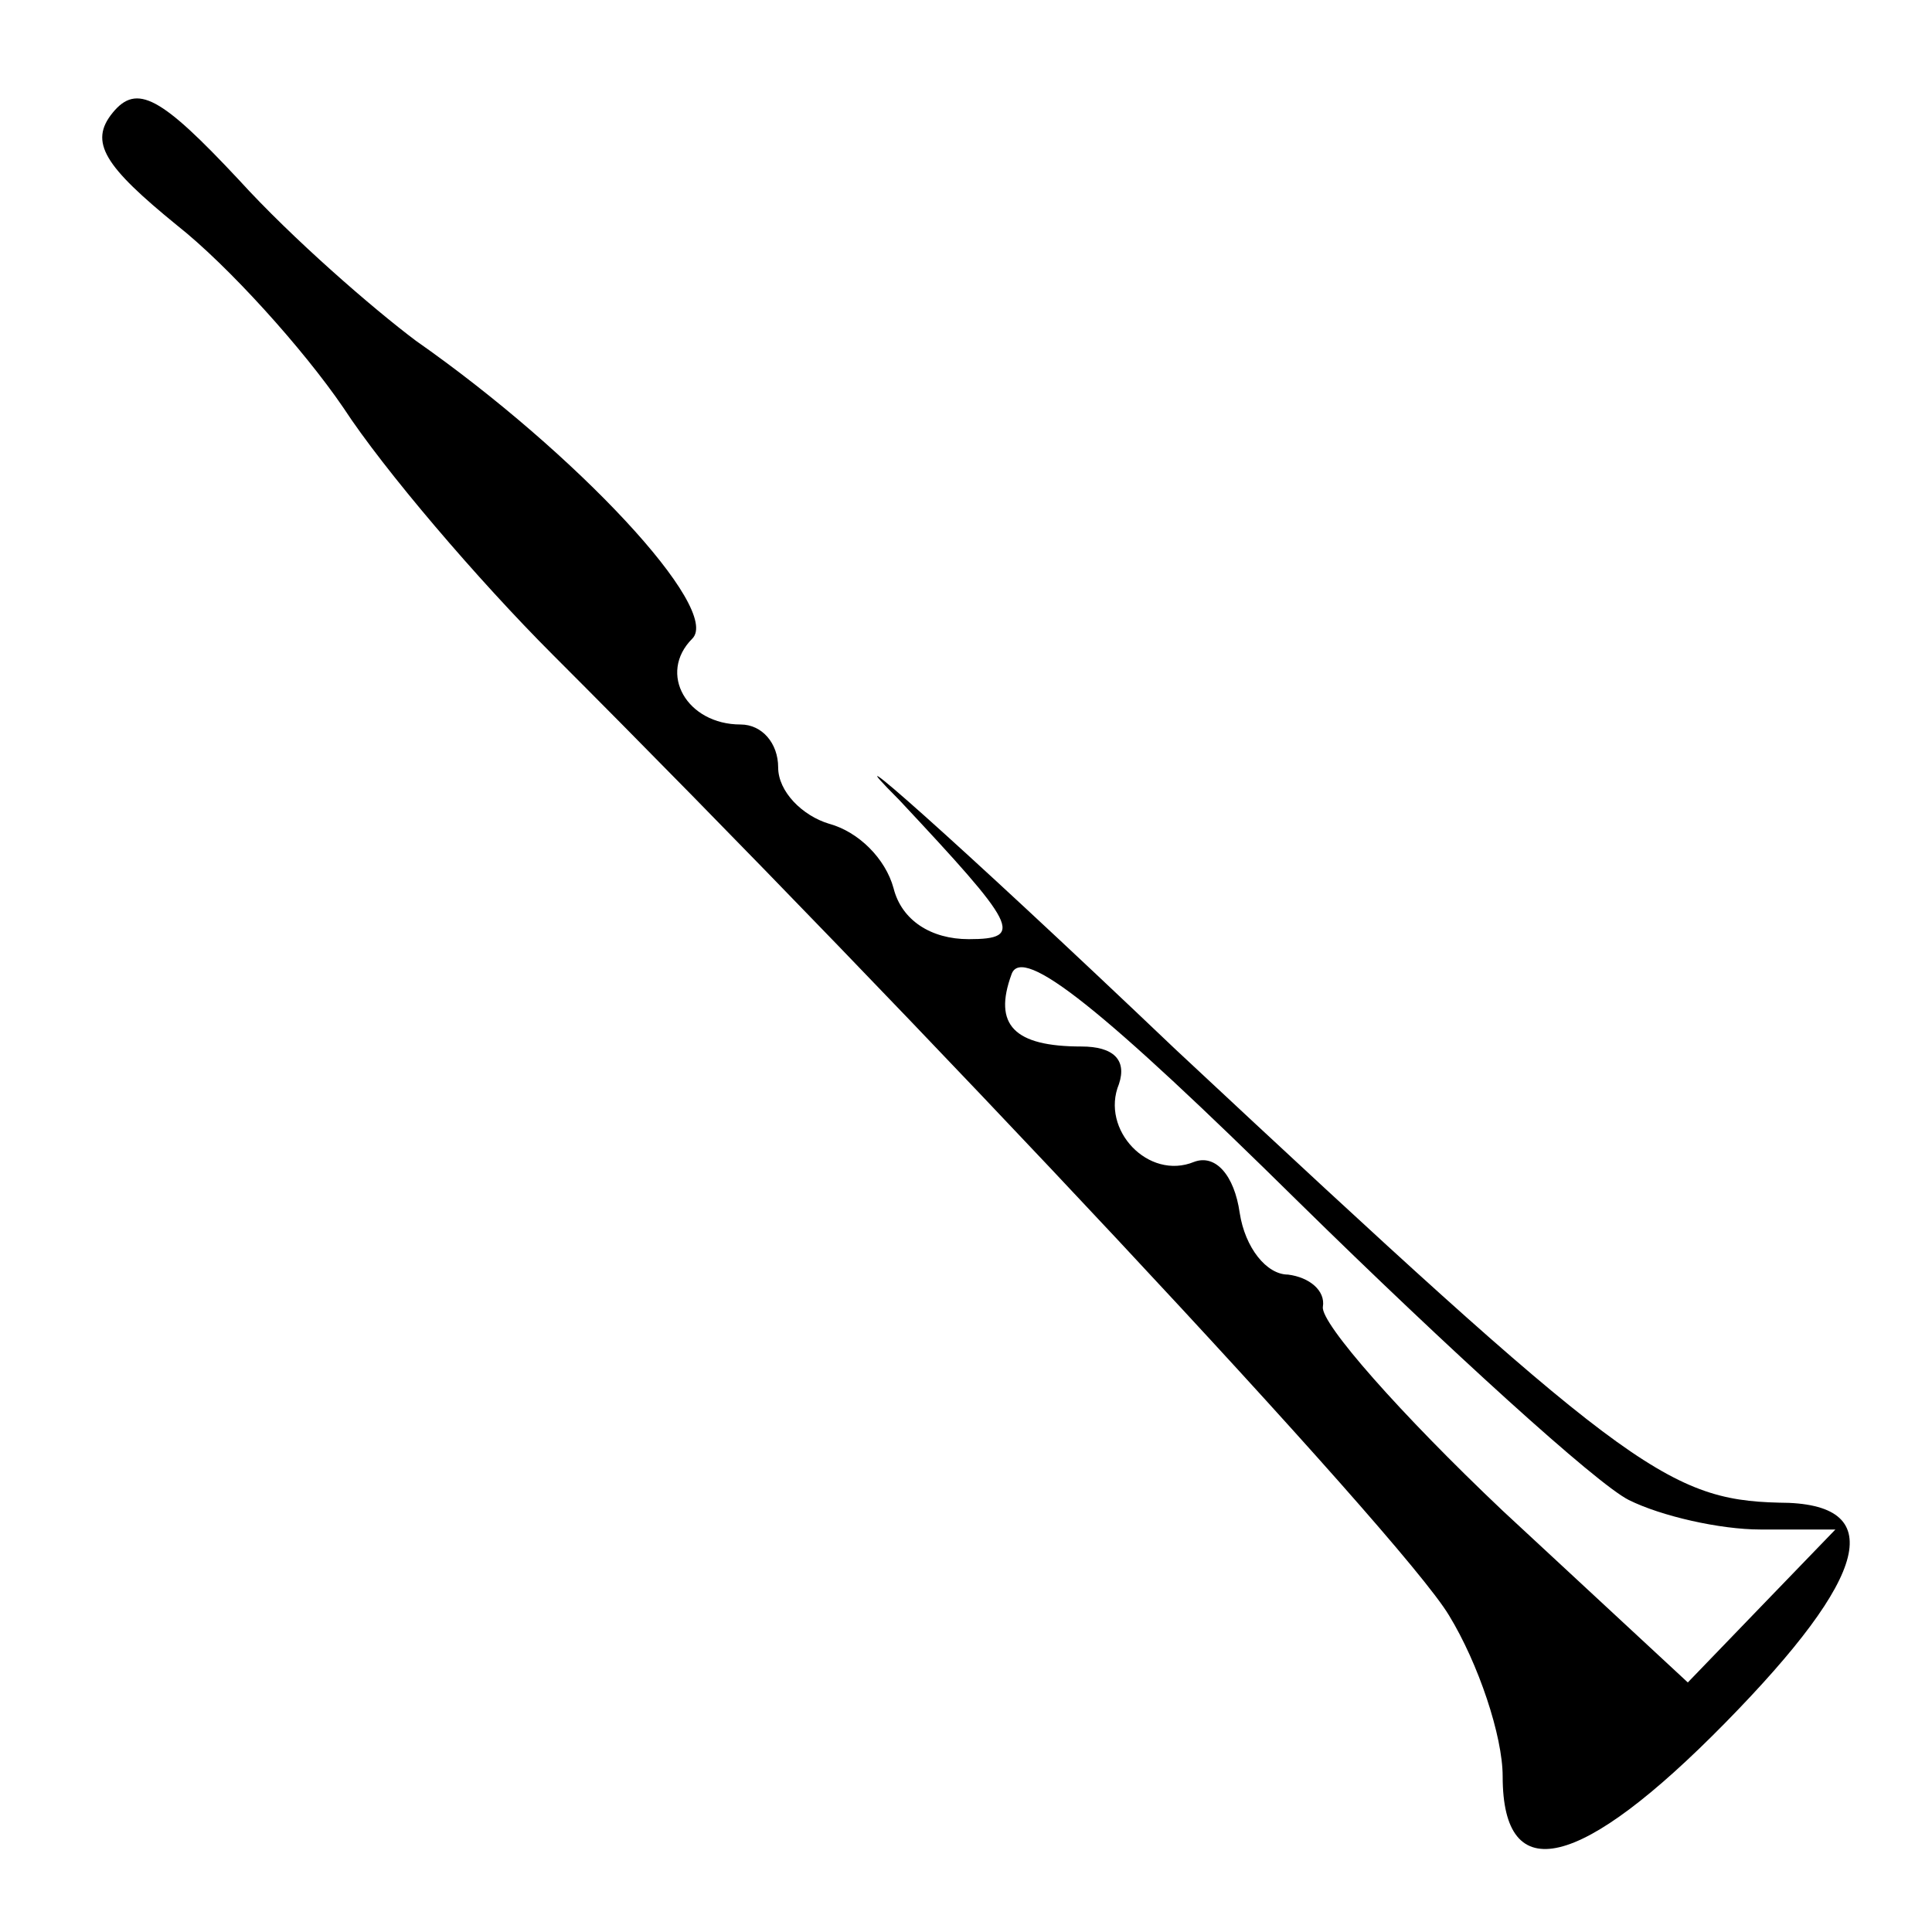 <?xml version="1.0" standalone="no"?>
<!DOCTYPE svg PUBLIC "-//W3C//DTD SVG 20010904//EN"
 "http://www.w3.org/TR/2001/REC-SVG-20010904/DTD/svg10.dtd">
<svg version="1.0" xmlns="http://www.w3.org/2000/svg"
 width="72pt" height="72pt" viewBox="0 0 72 72"
 preserveAspectRatio="xMidYMid meet">
<g transform="translate(0,72) scale(0.1,-0.1)"
fill="#000000" stroke="none">
<path d="M42 678 c-9 -11 -3 -20 24 -42 19 -15 47 -46 62 -68 15 -23 50 -64
78 -92 134 -134 316 -328 334 -358 11 -18 20 -45 20 -60 0 -42 29 -35 83 20
54 55 61 82 20 82 -42 1 -59 14 -225 169 -84 80 -131 121 -103 93 44 -47 47
-52 26 -52 -14 0 -25 7 -28 19 -3 11 -13 21 -24 24 -10 3 -19 12 -19 21 0 9
-6 16 -14 16 -20 0 -31 19 -18 32 11 11 -43 69 -103 111 -16 12 -46 38 -66 60
-29 31 -38 36 -47 25z m565 -517 c12 -6 34 -11 49 -11 l28 0 -28 -29 -27 -28
-69 64 c-38 36 -68 70 -67 76 1 6 -5 11 -13 12 -8 0 -16 10 -18 23 -2 14 -9
22 -17 19 -17 -7 -35 12 -28 29 3 9 -2 14 -14 14 -25 0 -33 8 -26 27 4 11 34
-13 107 -85 56 -55 111 -105 123 -111z"/>
</g>
</svg>
